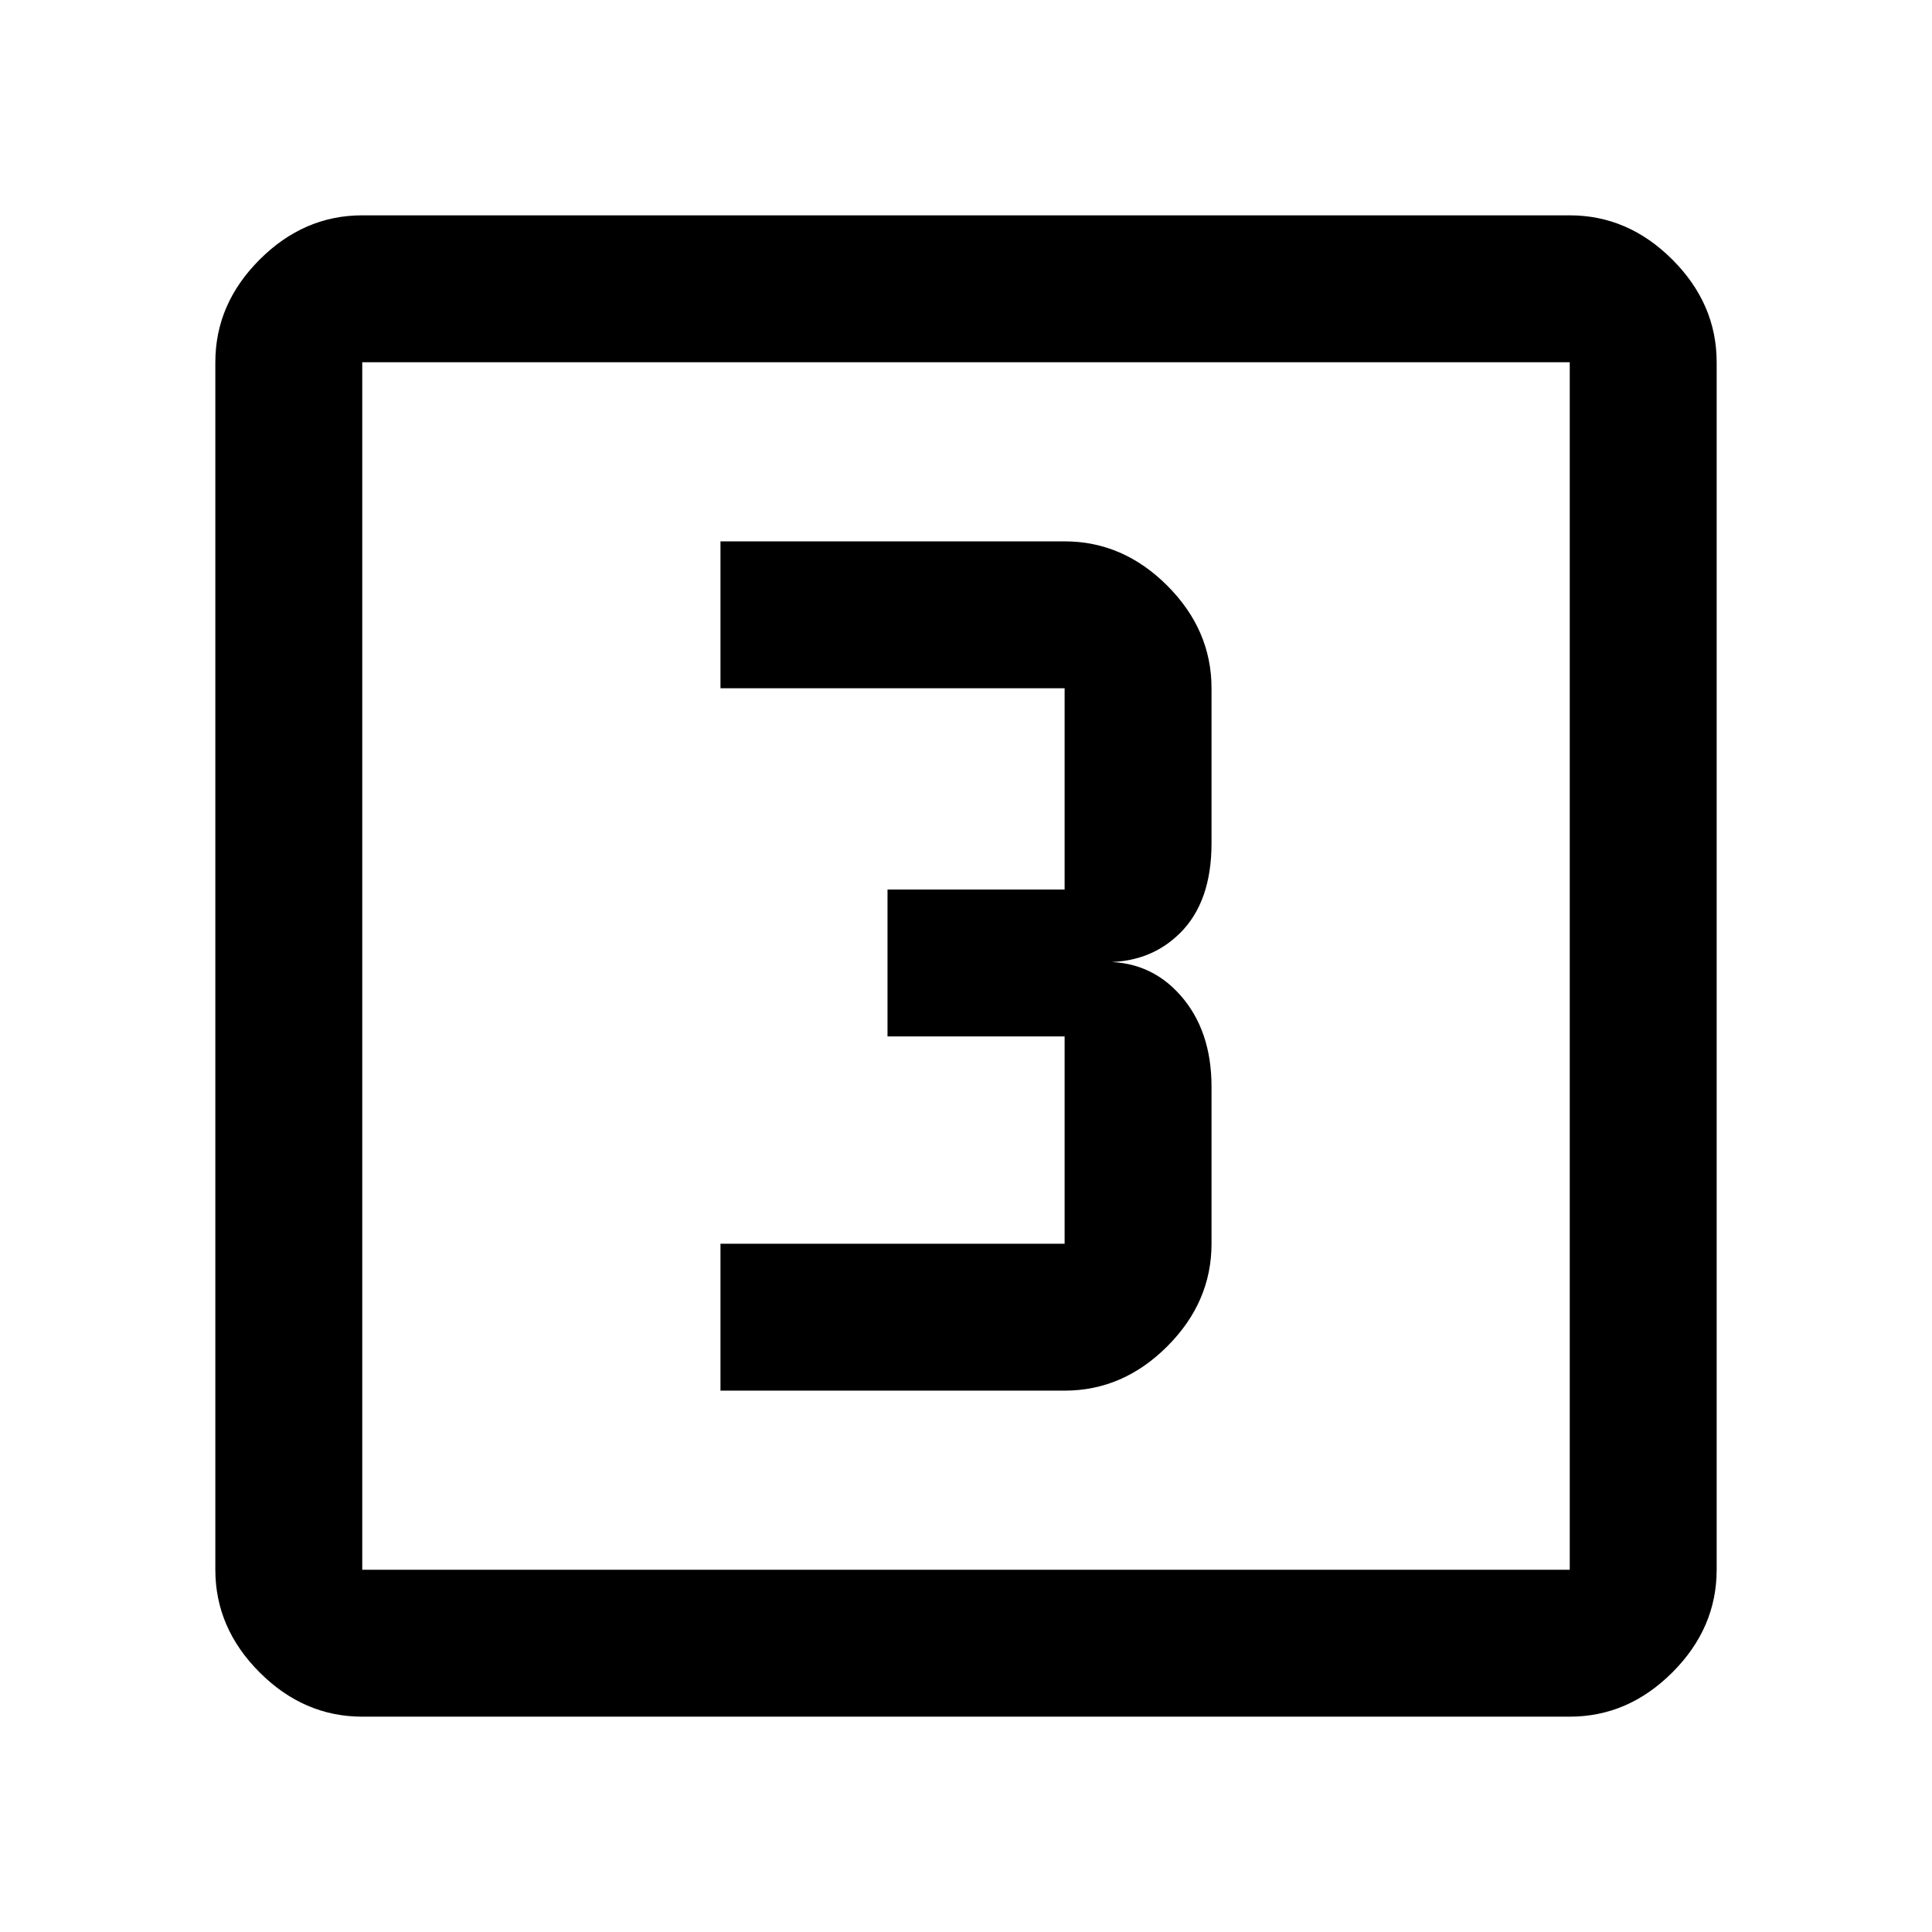 <svg xmlns="http://www.w3.org/2000/svg" height="48" width="48"><path d="M17.9 34.55h8.55q1.45 0 2.55-1.1 1.1-1.1 1.1-2.55V27q0-1.4-.775-2.275T27.35 23.9q1.2.05 1.975-.725.775-.775.775-2.225V17.1q0-1.45-1.1-2.55-1.1-1.1-2.55-1.1H17.9v3.65h8.55v5h-4.4v3.65h4.4v5.15H17.9ZM9 42.65q-1.45 0-2.55-1.1-1.1-1.1-1.1-2.55V9q0-1.45 1.1-2.55 1.1-1.1 2.55-1.1h30q1.45 0 2.55 1.1 1.1 1.1 1.1 2.55v30q0 1.45-1.1 2.55-1.1 1.1-2.55 1.1ZM9 39h30V9H9v30ZM9 9v30V9Z"/></svg>